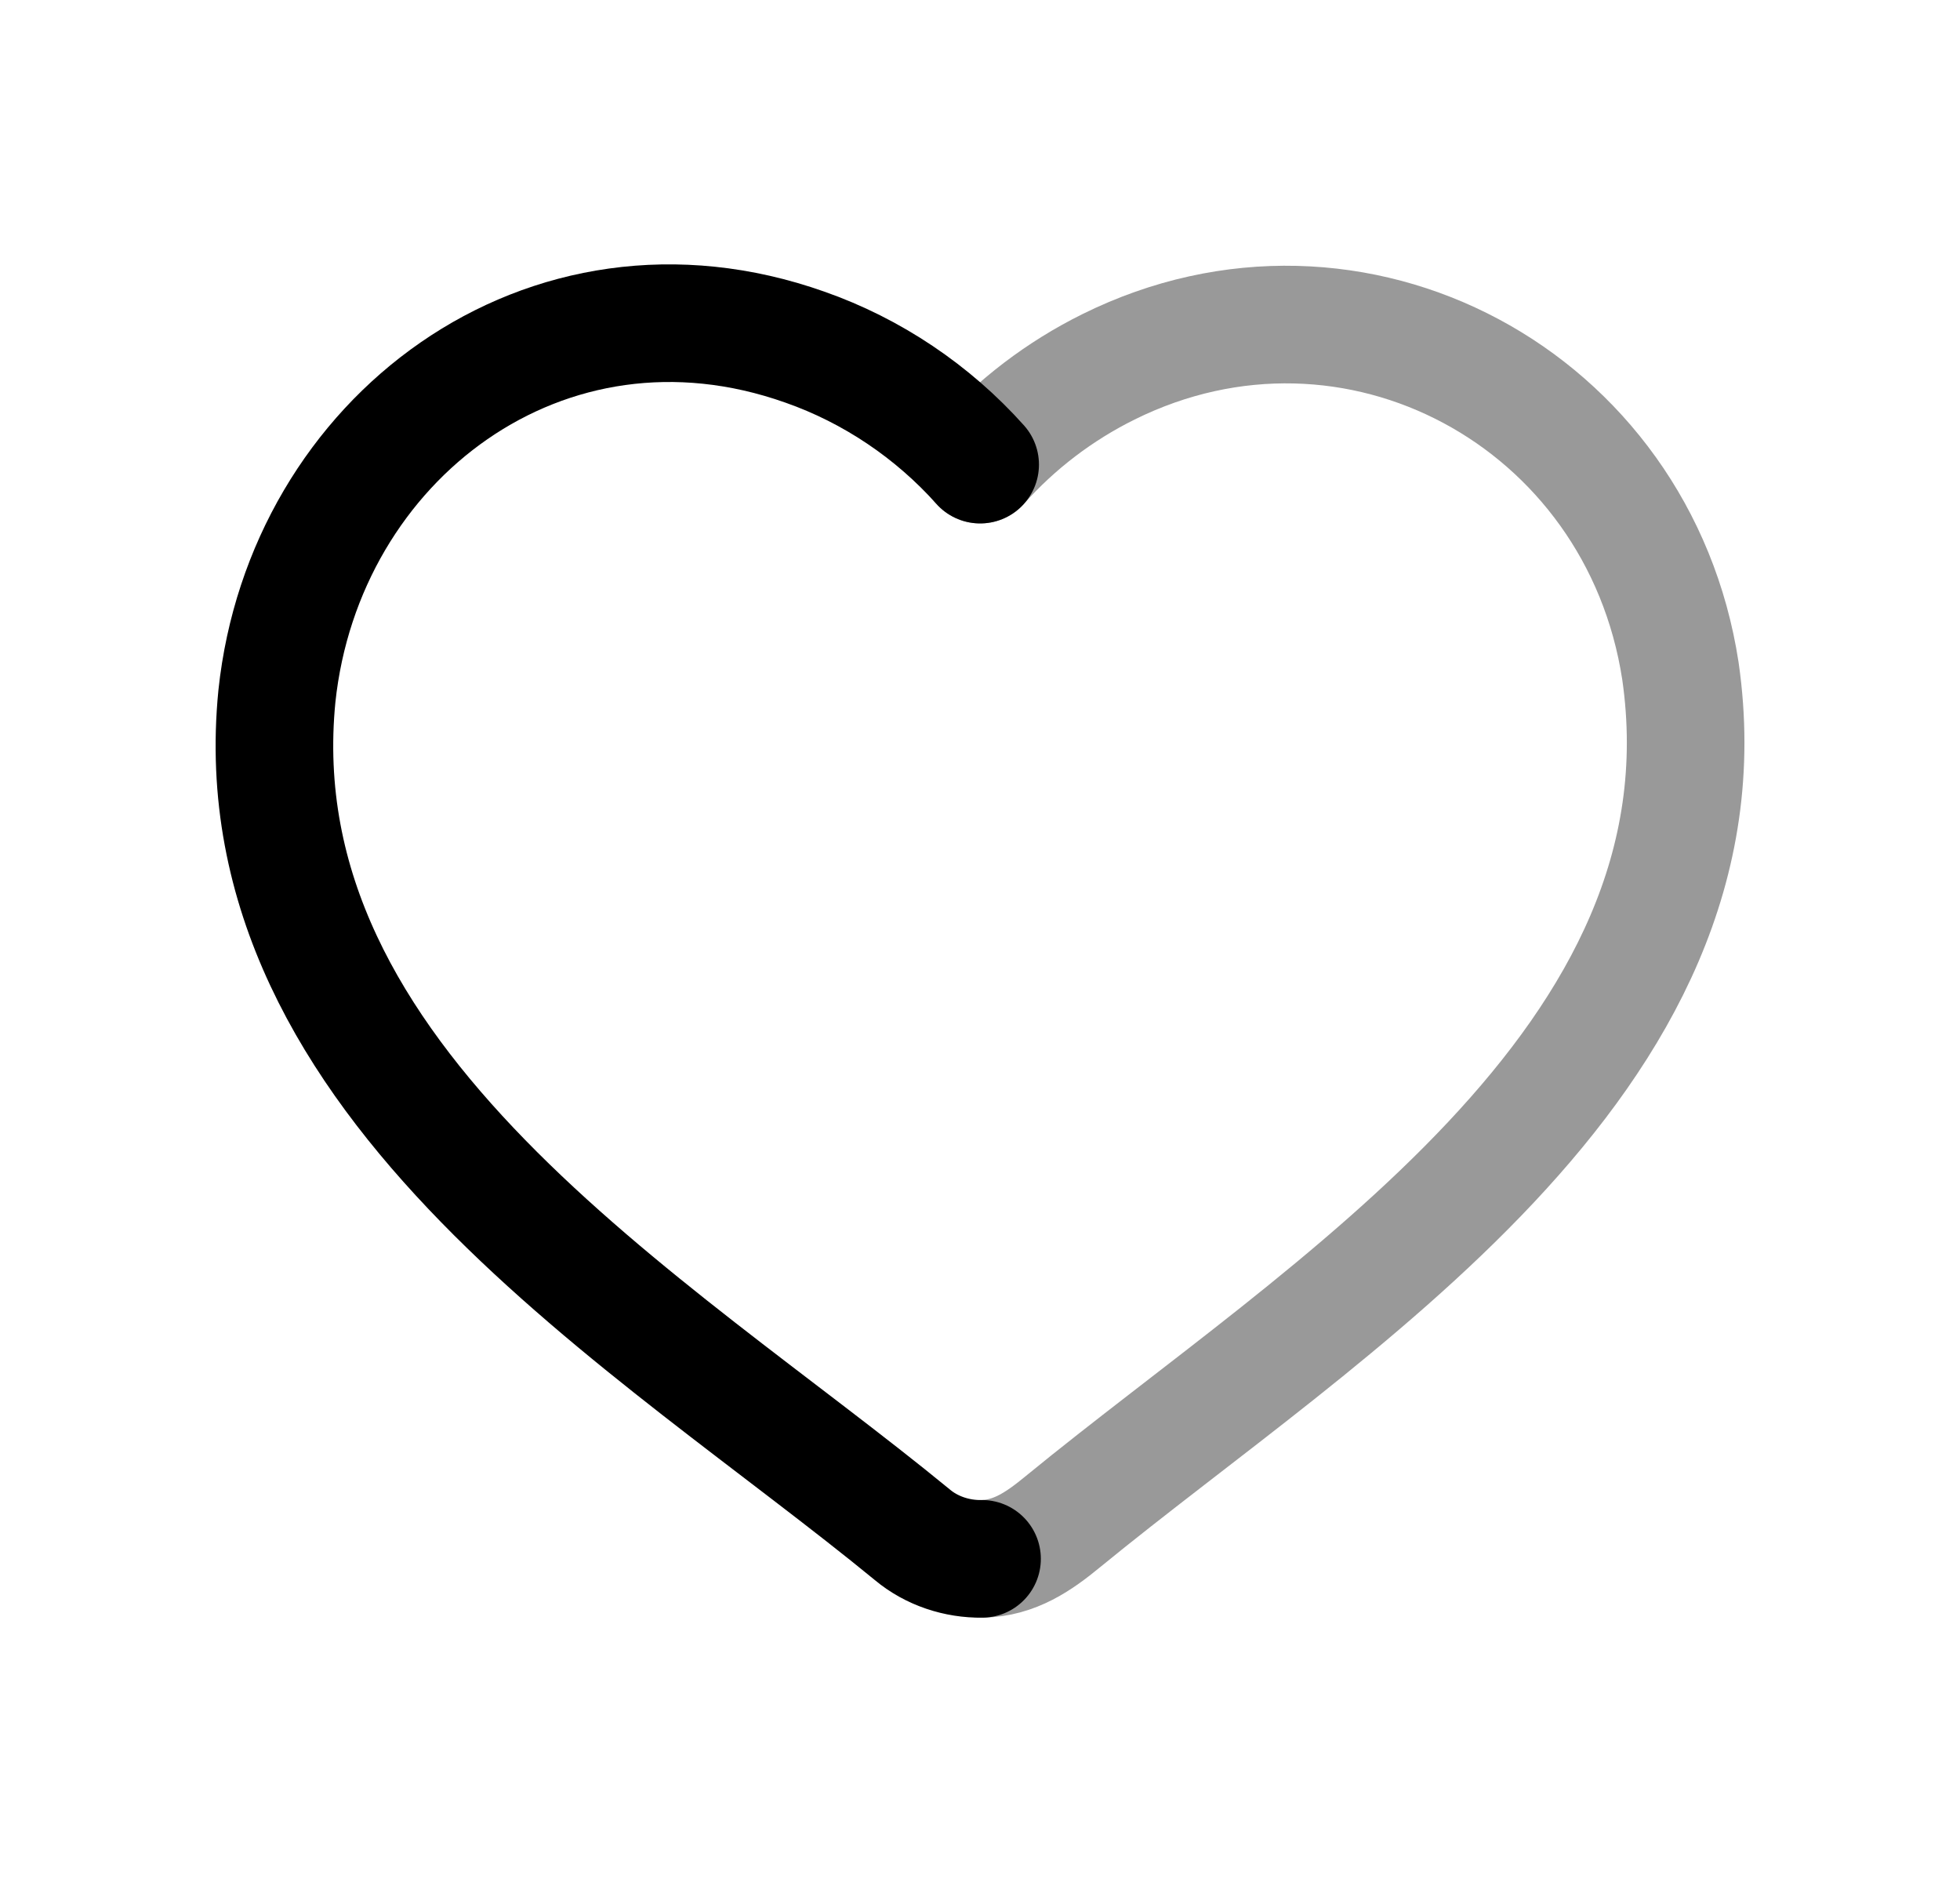 <svg width="25" height="24" viewBox="0 0 25 24" fill="none" xmlns="http://www.w3.org/2000/svg">
<path d="M12.502 5.925C11.898 5.249 11.123 4.727 10.267 4.427C6.965 3.257 3.88 5.597 3.532 8.877C3.043 13.821 8.335 16.861 11.637 19.572C11.883 19.778 12.206 19.884 12.526 19.879" stroke="black" stroke-width="1.5" stroke-linecap="round" stroke-linejoin="round"/>
<path opacity="0.4" d="M12.502 5.925C12.961 5.409 13.521 4.984 14.139 4.678C17.271 3.126 20.901 5.079 21.434 8.557C22.152 13.536 16.892 16.673 13.562 19.401C13.251 19.657 12.943 19.871 12.526 19.879" stroke="black" stroke-width="1.5" stroke-linecap="round" stroke-linejoin="round"/>
</svg>